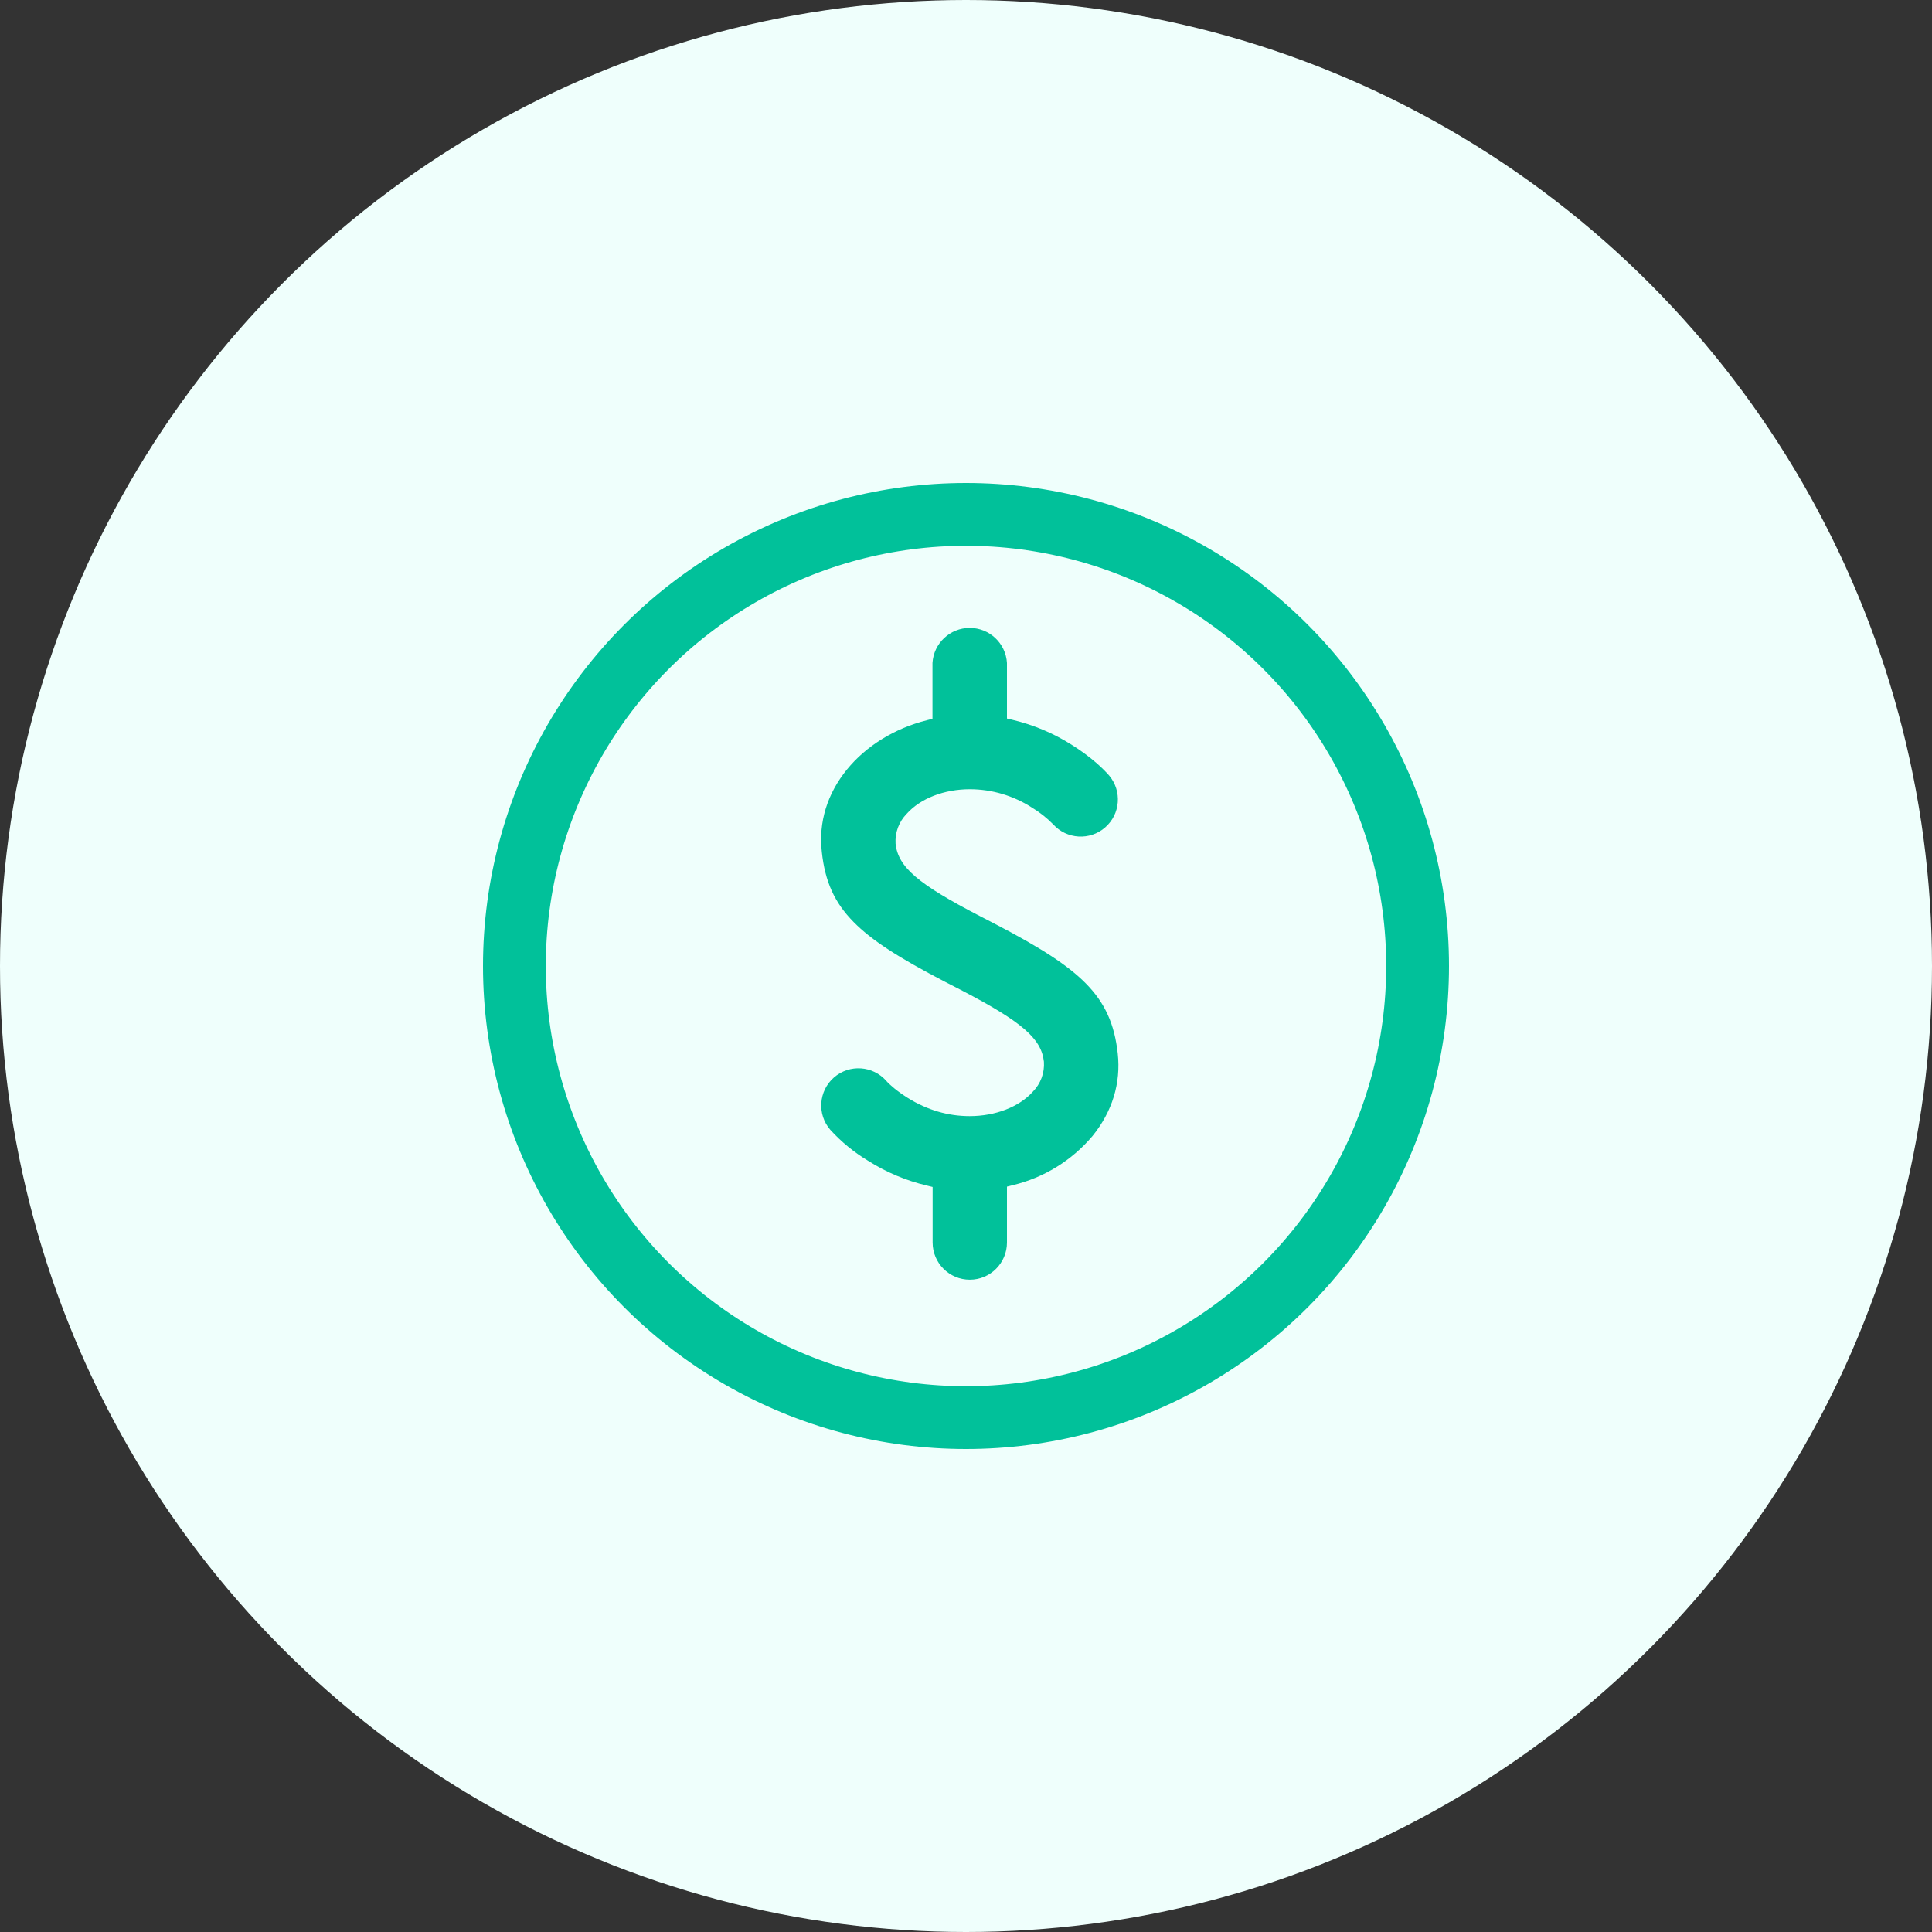 <?xml version="1.0" encoding="UTF-8"?>
<svg width="40px" height="40px" viewBox="0 0 40 40" version="1.1" xmlns="http://www.w3.org/2000/svg" xmlns:xlink="http://www.w3.org/1999/xlink">
    <rect x="0" y="0" width="40" height="40" fill="#333333" stroke="none"/>
    <title>编组 7</title>
    <g id="页面-1" stroke="none" stroke-width="1" fill="none" fill-rule="evenodd">
        <g id="32-CoinbyteP2P-user-center-Security-and-Preference" transform="translate(-64, -815)">
            <g id="编组-26" transform="translate(32, 598)">
                <g id="编组-7" transform="translate(32, 217)">
                    <g id="编组-2" fill="#EFFFFC">
                        <circle id="椭圆形备份-3" cx="20" cy="20" r="20"></circle>
                    </g>
                    <g id="编组-25" transform="translate(10, 10)">
                        <circle id="椭圆形" stroke="#01C19A" stroke-width="1.3" cx="10" cy="10" r="9.35"></circle>
                        <path d="M10.284,8.965 L10.578,9.117 C11.563,9.628 12.113,9.989 12.481,10.361 C12.876,10.762 13.074,11.197 13.142,11.813 C13.209,12.425 13.028,13.016 12.619,13.52 C12.19,14.028 11.61,14.385 10.963,14.539 L10.848,14.568 L10.848,15.725 C10.848,16.15 10.503,16.495 10.079,16.495 C9.654,16.495 9.309,16.15 9.309,15.725 L9.309,14.575 L9.192,14.546 C8.762,14.445 8.351,14.272 7.977,14.035 C7.686,13.86 7.421,13.644 7.192,13.393 C6.913,13.073 6.947,12.586 7.267,12.307 C7.588,12.028 8.074,12.061 8.353,12.382 C8.417,12.456 8.573,12.592 8.794,12.731 C9.197,12.982 9.627,13.108 10.076,13.108 C10.61,13.108 11.099,12.918 11.384,12.602 C11.546,12.437 11.629,12.211 11.613,11.981 C11.56,11.499 11.154,11.15 9.873,10.485 L9.577,10.333 C8.592,9.822 8.041,9.463 7.674,9.09 C7.278,8.689 7.081,8.254 7.015,7.637 C6.945,7.025 7.126,6.435 7.535,5.932 C7.933,5.443 8.521,5.08 9.192,4.911 L9.306,4.882 L9.306,3.726 C9.331,3.318 9.669,3 10.077,3 C10.486,3 10.823,3.318 10.848,3.726 L10.848,4.876 L10.965,4.904 C11.398,5.007 11.805,5.179 12.18,5.415 C12.609,5.683 12.855,5.932 12.964,6.057 C13.234,6.378 13.197,6.856 12.881,7.131 C12.565,7.407 12.086,7.378 11.805,7.068 C11.673,6.933 11.525,6.816 11.363,6.719 C10.981,6.473 10.536,6.341 10.081,6.34 C9.548,6.34 9.058,6.53 8.773,6.848 C8.611,7.013 8.527,7.239 8.542,7.469 C8.595,7.951 9.002,8.3 10.284,8.965 Z" id="路径" fill="#01C19A"></path>
                    </g>
                </g>
            </g>
        </g>
    </g>
</svg>